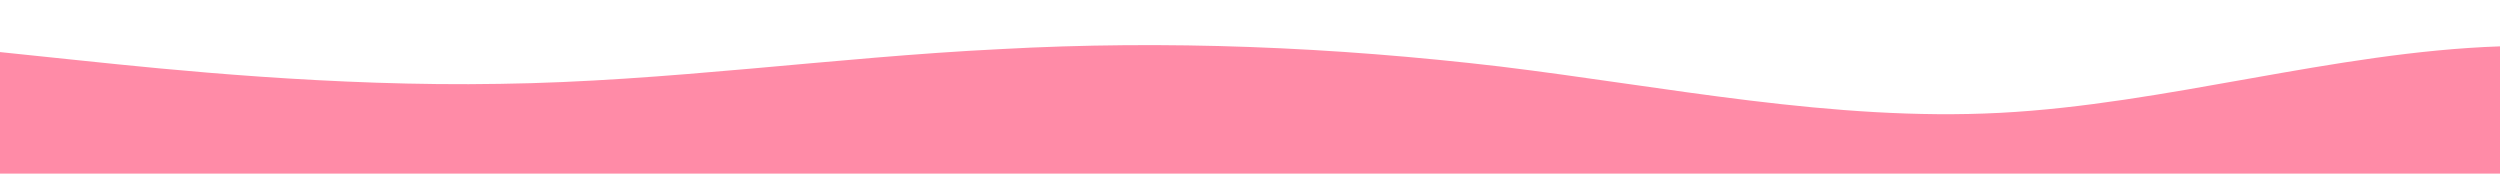 <?xml version="1.0" standalone="no"?>
<svg xmlns:xlink="http://www.w3.org/1999/xlink" id="wave" style="transform:rotate(0deg); transition: 0.3s" viewBox="0 0 1440 100" version="1.1" xmlns="http://www.w3.org/2000/svg"><defs><linearGradient id="sw-gradient-0" x1="0" x2="0" y1="1" y2="0"><stop stop-color="rgba(255, 139, 167, 1)" offset="0%"/><stop stop-color="rgba(255, 139, 167, 1)" offset="100%"/></linearGradient></defs><path style="transform:translate(0, 0px); opacity:1" fill="url(#sw-gradient-0)" d="M0,30L48,35C96,40,192,50,288,48.3C384,47,480,33,576,28.3C672,23,768,27,864,38.3C960,50,1056,70,1152,65C1248,60,1344,30,1440,26.7C1536,23,1632,47,1728,61.7C1824,77,1920,83,2016,86.7C2112,90,2208,90,2304,90C2400,90,2496,90,2592,85C2688,80,2784,70,2880,68.3C2976,67,3072,73,3168,65C3264,57,3360,33,3456,28.3C3552,23,3648,37,3744,43.3C3840,50,3936,50,4032,41.7C4128,33,4224,17,4320,16.7C4416,17,4512,33,4608,36.7C4704,40,4800,30,4896,28.3C4992,27,5088,33,5184,40C5280,47,5376,53,5472,58.3C5568,63,5664,67,5760,65C5856,63,5952,57,6048,60C6144,63,6240,77,6336,70C6432,63,6528,37,6624,28.3C6720,20,6816,30,6864,35L6912,40L6912,100L6864,100C6816,100,6720,100,6624,100C6528,100,6432,100,6336,100C6240,100,6144,100,6048,100C5952,100,5856,100,5760,100C5664,100,5568,100,5472,100C5376,100,5280,100,5184,100C5088,100,4992,100,4896,100C4800,100,4704,100,4608,100C4512,100,4416,100,4320,100C4224,100,4128,100,4032,100C3936,100,3840,100,3744,100C3648,100,3552,100,3456,100C3360,100,3264,100,3168,100C3072,100,2976,100,2880,100C2784,100,2688,100,2592,100C2496,100,2400,100,2304,100C2208,100,2112,100,2016,100C1920,100,1824,100,1728,100C1632,100,1536,100,1440,100C1344,100,1248,100,1152,100C1056,100,960,100,864,100C768,100,672,100,576,100C480,100,384,100,288,100C192,100,96,100,48,100L0,100Z"/></svg>